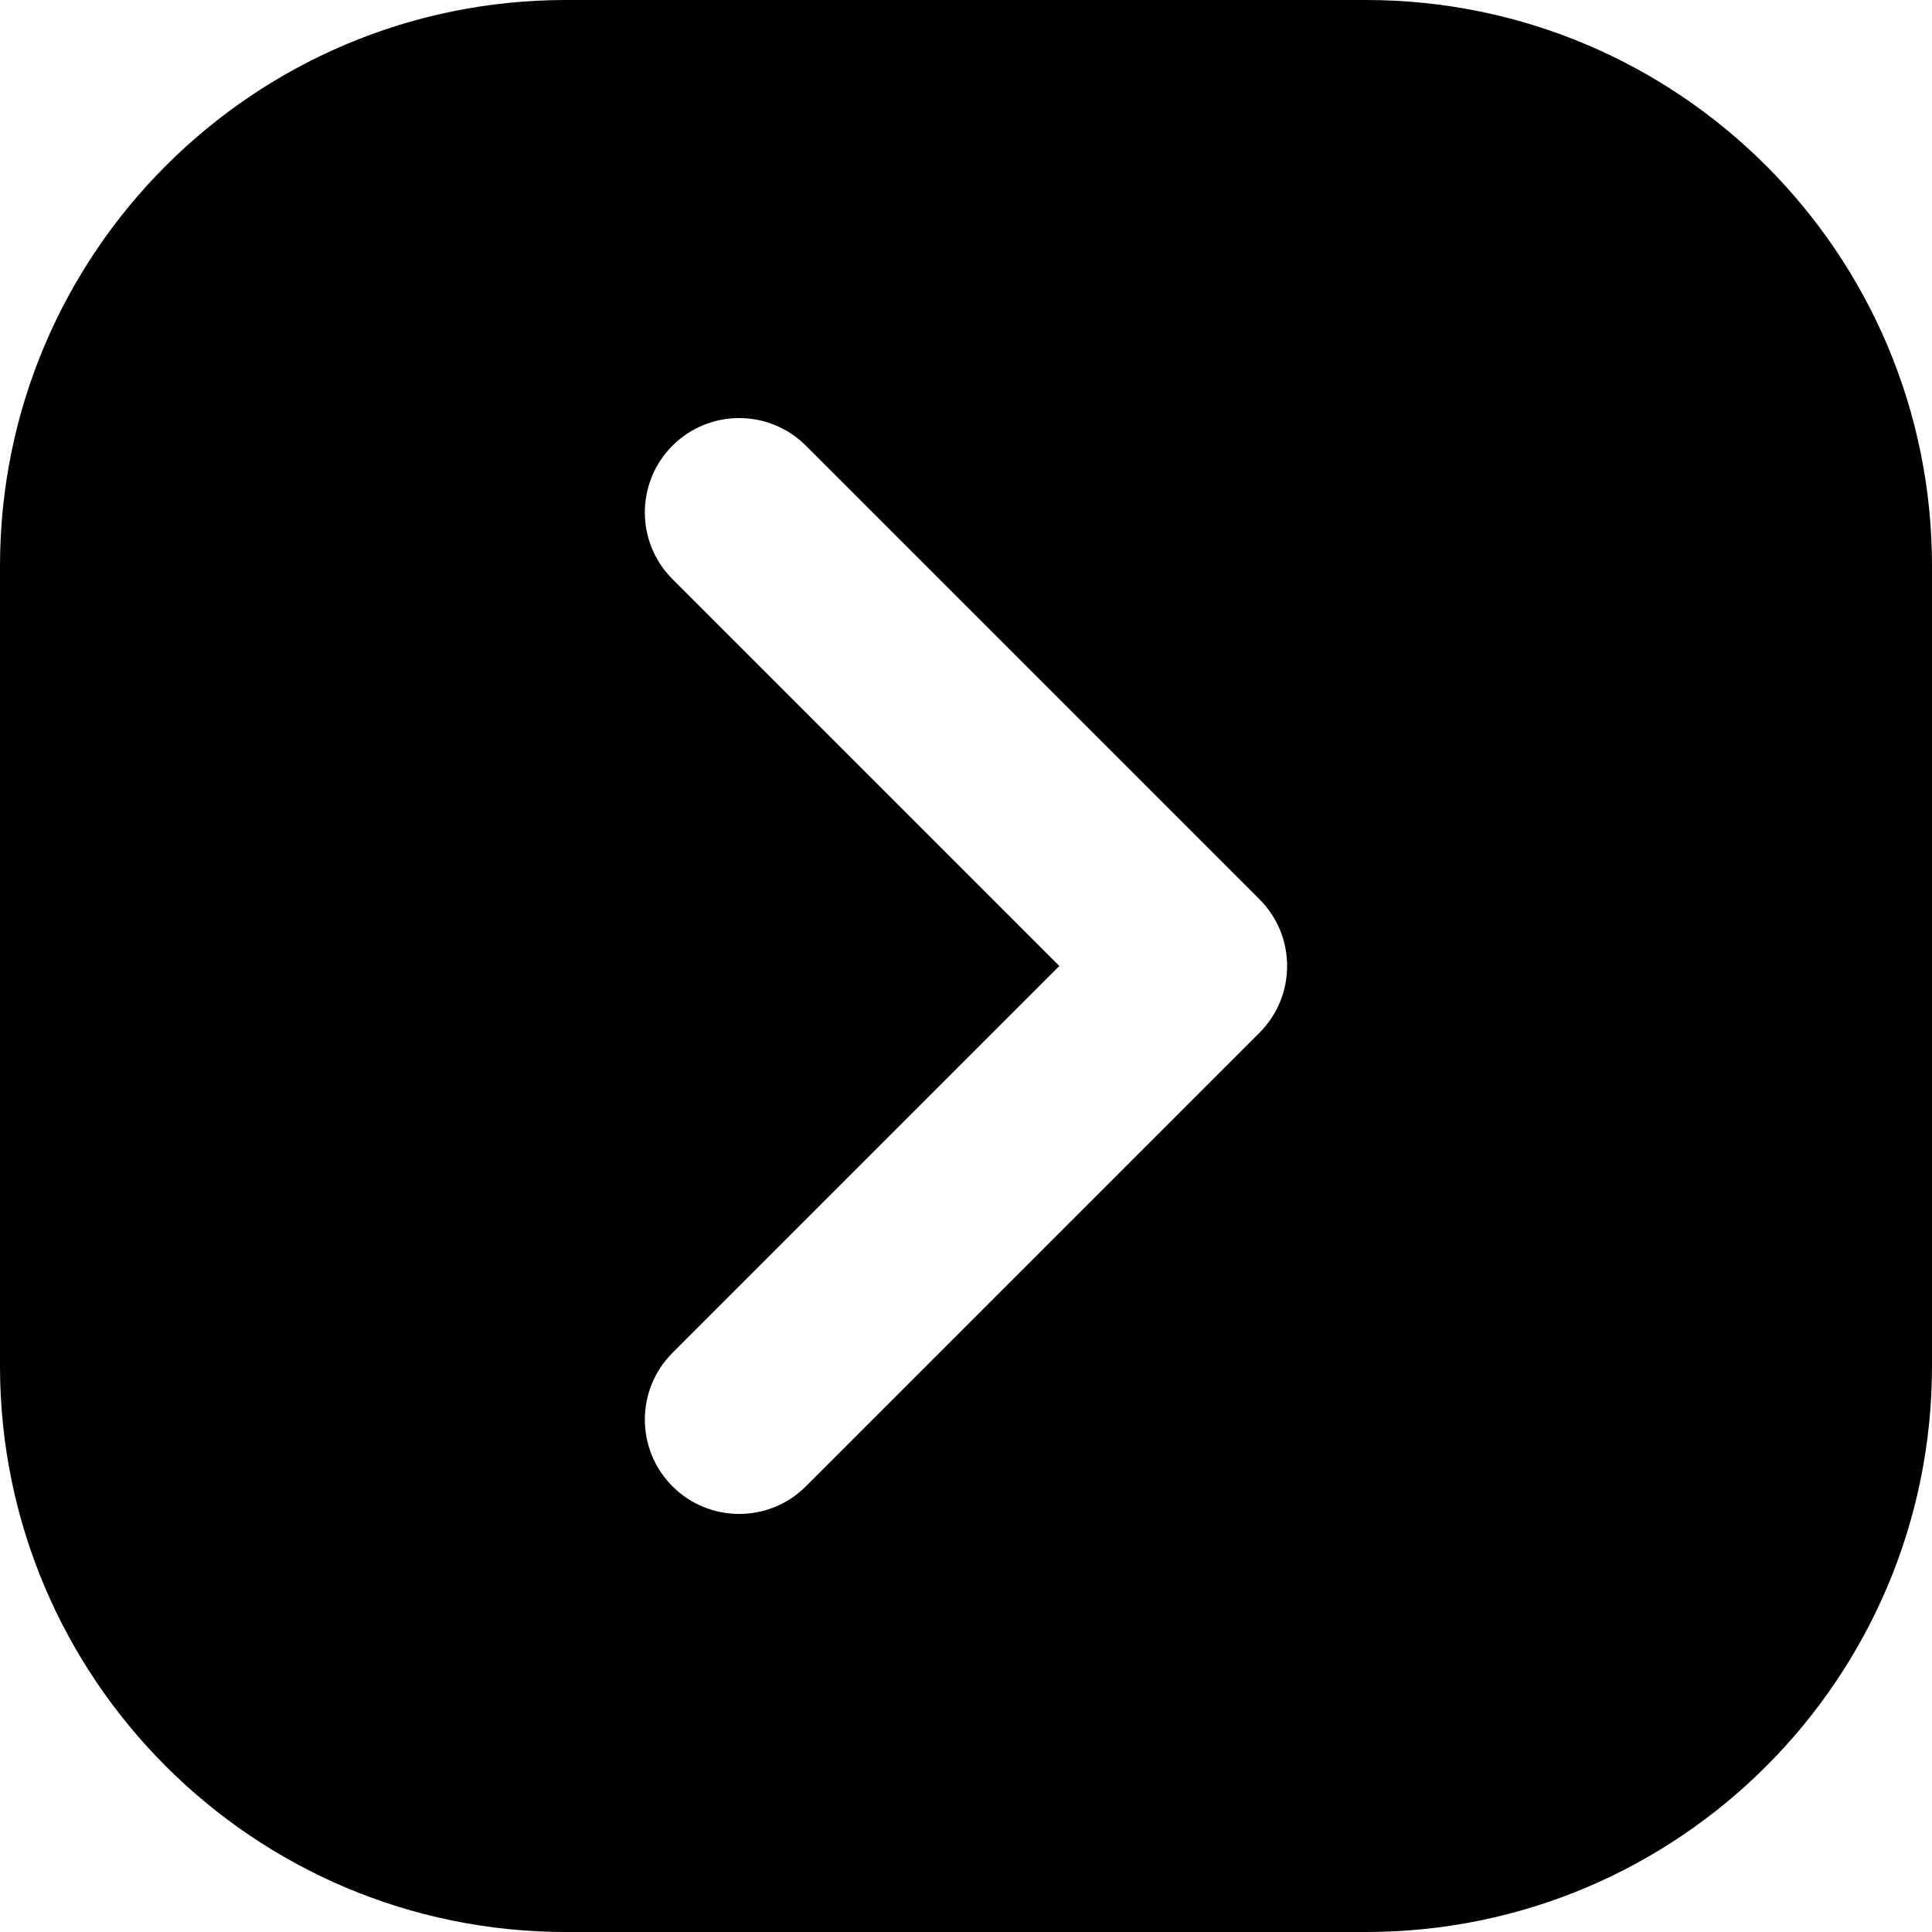 <svg id="Layer_2" height="512" viewBox="0 0 512 512" width="512" xmlns="http://www.w3.org/2000/svg" data-name="Layer 2"><g id="Icon"><path id="_122" d="m362 0h-212c-82.84 0-150 67.16-150 150v212c0 82.84 67.16 150 150 150h212c82.84 0 150-67.16 150-150v-212c0-82.84-67.16-150-150-150zm-28.22 273.68-120.21 120.21c-9.76 9.76-25.59 9.76-35.36 0-9.76-9.76-9.76-25.59 0-35.36l102.53-102.53-102.53-102.53c-9.76-9.76-9.76-25.59 0-35.36 9.76-9.76 25.59-9.76 35.36 0l120.21 120.21c9.76 9.76 9.76 25.59 0 35.36z" data-name="122"/></g></svg>